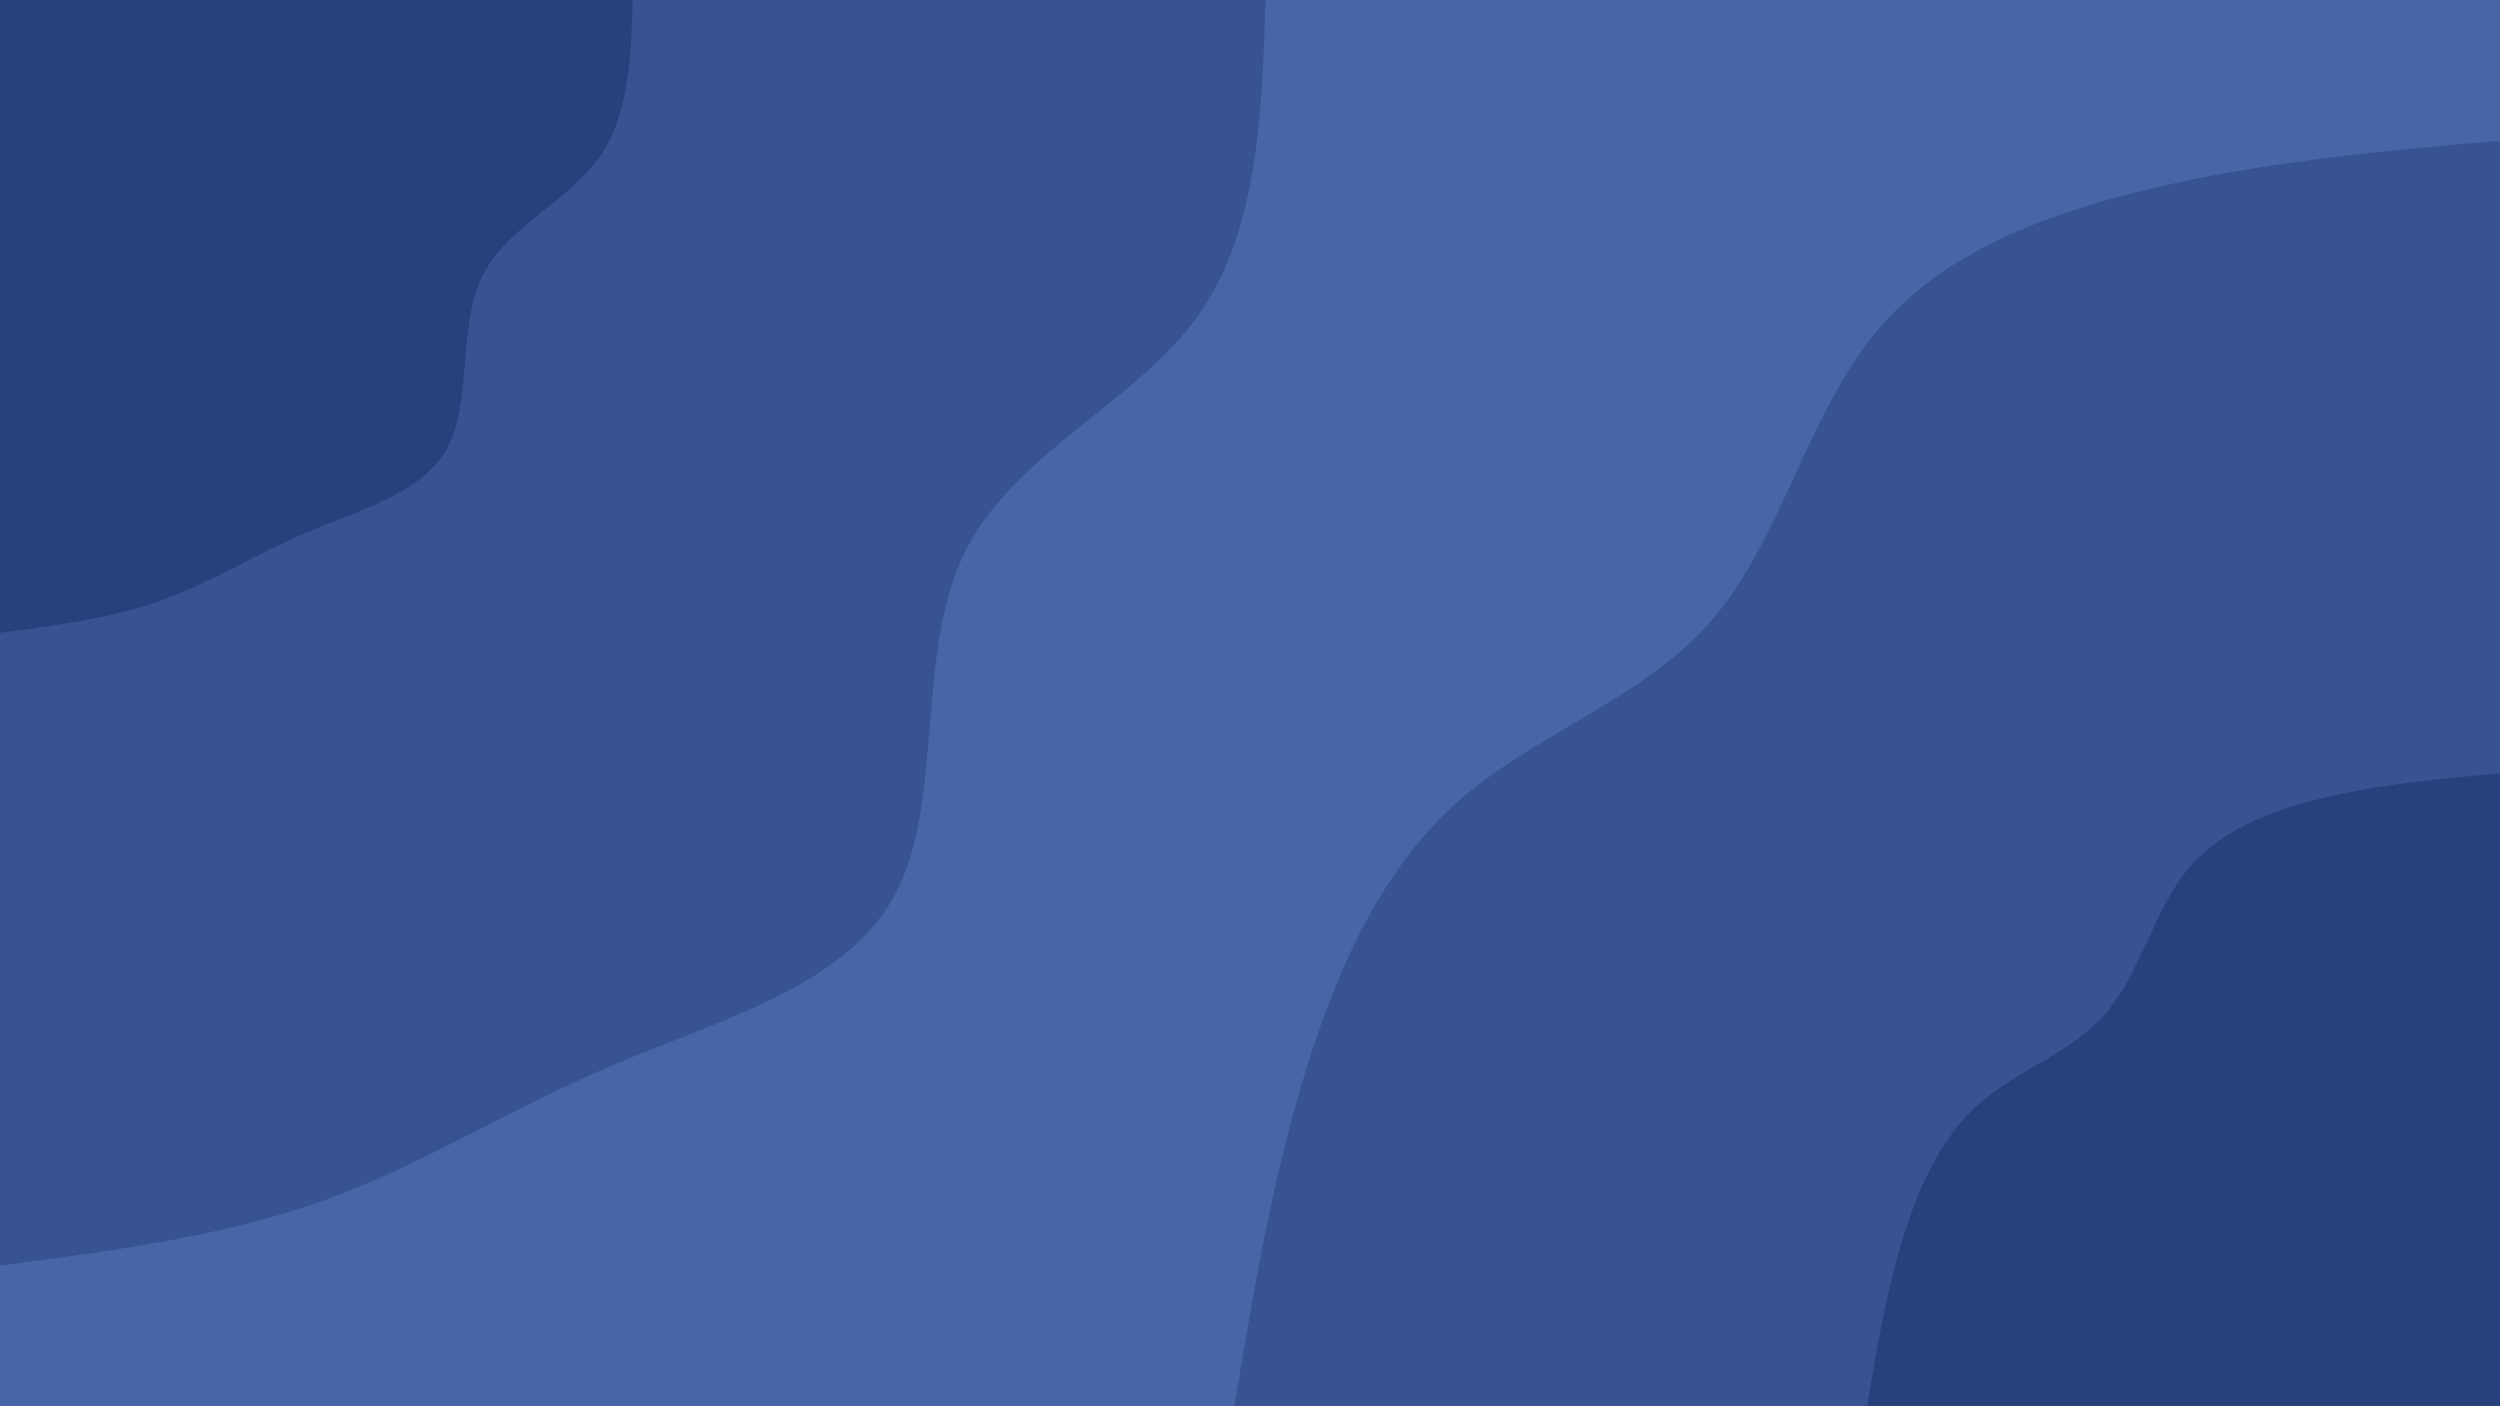 <svg id="visual" viewBox="0 0 1920 1080" width="1920" height="1080" xmlns="http://www.w3.org/2000/svg" xmlns:xlink="http://www.w3.org/1999/xlink" version="1.1"><rect x="0" y="0" width="1920" height="1080" fill="#4865a8"></rect><defs><linearGradient id="grad1_0" x1="43.8%" y1="100%" x2="100%" y2="0%"><stop offset="14.444%" stop-color="#27417d" stop-opacity="1"></stop><stop offset="85.556%" stop-color="#27417d" stop-opacity="1"></stop></linearGradient></defs><defs><linearGradient id="grad1_1" x1="43.8%" y1="100%" x2="100%" y2="0%"><stop offset="14.444%" stop-color="#27417d" stop-opacity="1"></stop><stop offset="85.556%" stop-color="#4865a8" stop-opacity="1"></stop></linearGradient></defs><defs><linearGradient id="grad2_0" x1="0%" y1="100%" x2="56.3%" y2="0%"><stop offset="14.444%" stop-color="#27417d" stop-opacity="1"></stop><stop offset="85.556%" stop-color="#27417d" stop-opacity="1"></stop></linearGradient></defs><defs><linearGradient id="grad2_1" x1="0%" y1="100%" x2="56.3%" y2="0%"><stop offset="14.444%" stop-color="#4865a8" stop-opacity="1"></stop><stop offset="85.556%" stop-color="#27417d" stop-opacity="1"></stop></linearGradient></defs><g transform="translate(1920, 1080)"><path d="M-972 0C-958.3 -82.5 -944.7 -164.9 -920.5 -246.7C-896.4 -328.4 -861.7 -409.4 -801.9 -463C-742.2 -516.6 -657.3 -542.8 -604.6 -604.6C-551.9 -666.3 -531.3 -763.5 -477.5 -827.1C-423.7 -890.6 -336.7 -920.3 -251.6 -938.9C-166.5 -957.4 -83.2 -964.7 0 -972L0 0Z" fill="#385392"></path><path d="M-486 0C-479.2 -41.2 -472.3 -82.5 -460.3 -123.3C-448.2 -164.2 -430.9 -204.7 -401 -231.5C-371.1 -258.3 -328.6 -271.4 -302.3 -302.3C-275.9 -333.2 -265.6 -381.8 -238.8 -413.5C-211.9 -445.3 -168.3 -460.2 -125.8 -469.4C-83.2 -478.7 -41.6 -482.4 0 -486L0 0Z" fill="#27417d"></path></g><g transform="translate(0, 0)"><path d="M972 0C969 90.5 965.9 180.9 917.6 245.9C869.3 310.9 775.7 350.3 739.6 427C703.4 503.7 724.8 617.5 687.3 687.3C649.8 757.1 553.6 783 472 817.5C390.4 852.1 323.4 895.3 247.2 922.5C170.9 949.7 85.5 960.8 0 972L0 0Z" fill="#385392"></path><path d="M486 0C484.5 45.2 483 90.5 458.8 122.9C434.7 155.4 387.9 175.2 369.8 213.5C351.7 251.8 362.4 308.7 343.7 343.7C324.9 378.6 276.8 391.5 236 408.8C195.2 426 161.7 447.6 123.6 461.2C85.5 474.8 42.7 480.4 0 486L0 0Z" fill="#27417d"></path></g></svg>